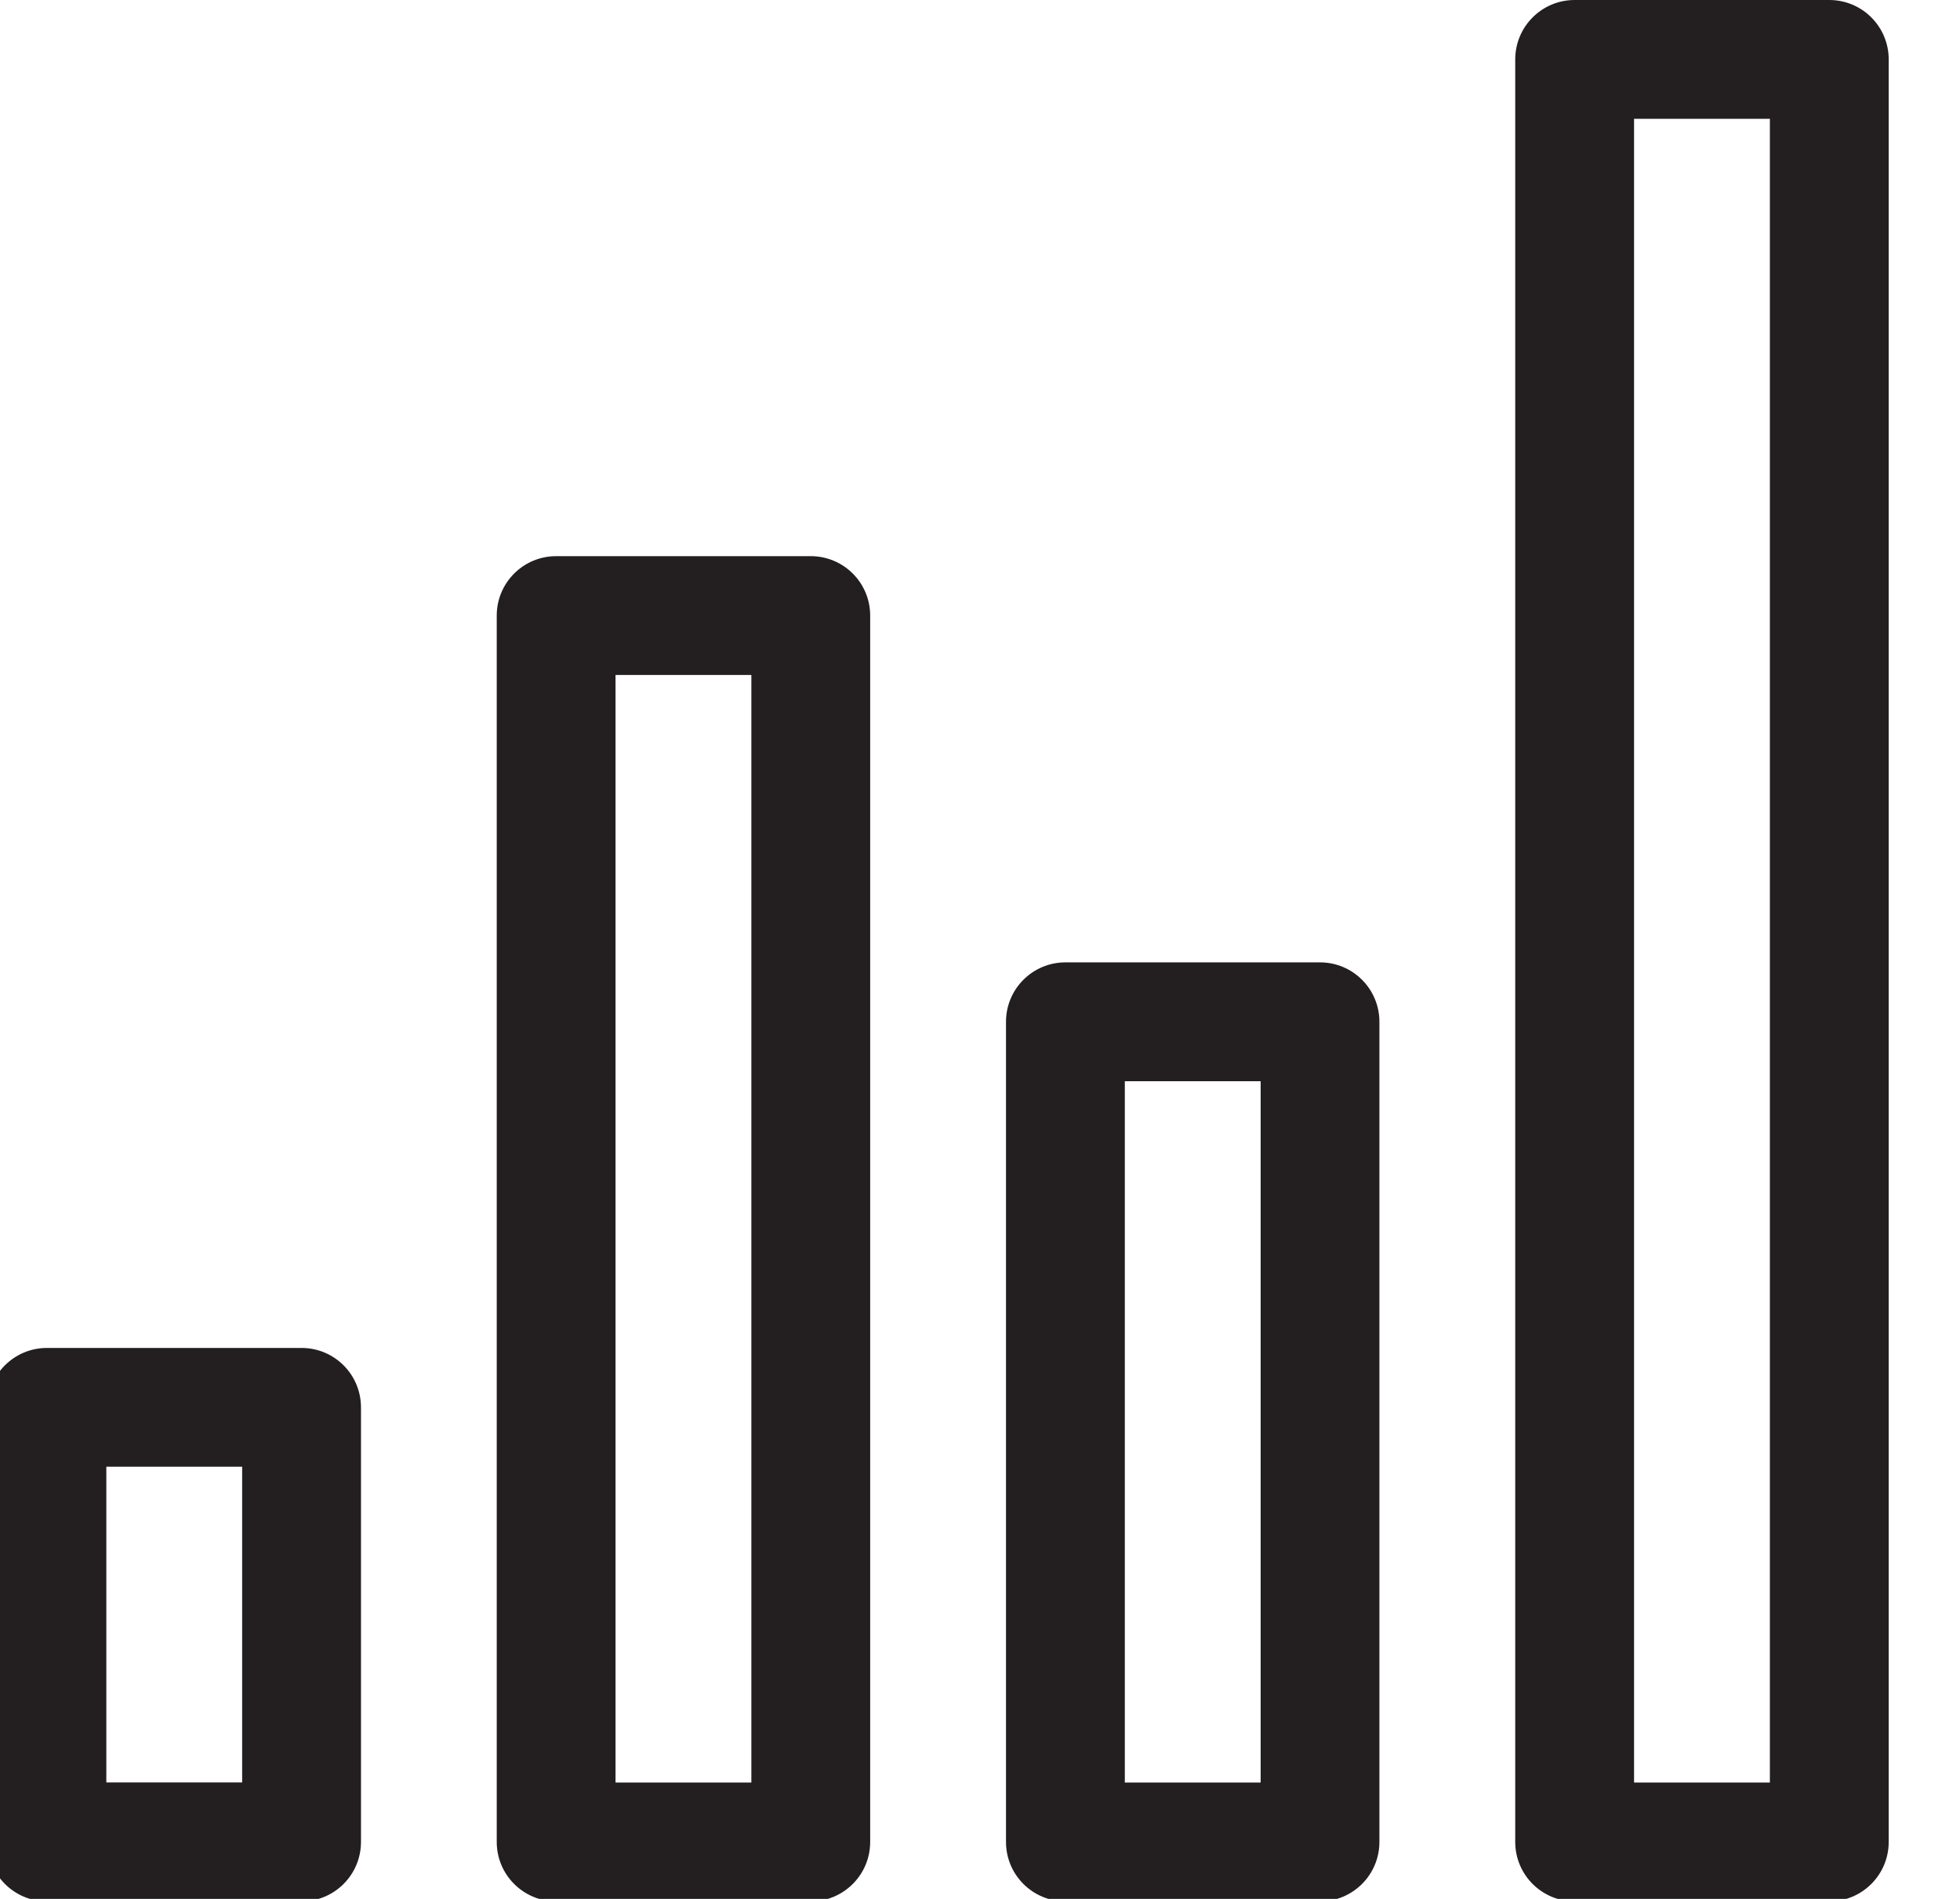 <svg width="64" height="62" viewBox="0 0 64 62" fill="none" xmlns="http://www.w3.org/2000/svg">
<g clip-path="url(#clip0_103_30)">
<path d="M1.532 62.08H9.847C10.918 62.08 11.787 61.213 11.787 60.14V45.951C11.787 44.878 10.918 44.011 9.847 44.011H1.532C0.461 44.011 -0.408 44.878 -0.408 45.951V60.14C-0.408 61.211 0.461 62.08 1.532 62.08ZM3.472 47.889H7.907V58.198H3.472V47.889Z" fill="#231F20"/>
<path d="M26.474 62.08C27.545 62.08 28.414 61.213 28.414 60.14V20.099C28.414 19.026 27.545 18.159 26.474 18.159H18.16C17.089 18.159 16.22 19.026 16.22 20.099V60.14C16.22 61.213 17.089 62.08 18.16 62.08H26.474ZM20.099 22.039H24.534V58.2H20.099V22.039Z" fill="#231F20"/>
<path d="M43.102 62.08C44.173 62.08 45.042 61.213 45.042 60.14V33.362C45.042 32.289 44.173 31.422 43.102 31.422H34.789C33.718 31.422 32.849 32.289 32.849 33.362V60.14C32.849 61.213 33.718 62.08 34.789 62.08H43.102ZM36.729 35.302H41.164V58.2H36.729V35.302Z" fill="#231F20"/>
<path d="M49.477 1.94V60.14C49.477 61.213 50.346 62.08 51.417 62.08H59.732C60.803 62.08 61.672 61.213 61.672 60.14V1.94C61.672 0.867 60.803 0 59.732 0H51.417C50.346 0 49.477 0.867 49.477 1.94ZM53.357 3.88H57.792V58.2H53.357V3.88Z" fill="#231F20"/>
</g>
<defs>
<clipPath id="clip0_103_30">
<rect width="64" height="62" fill="white"/>
</clipPath>
</defs>
</svg>

